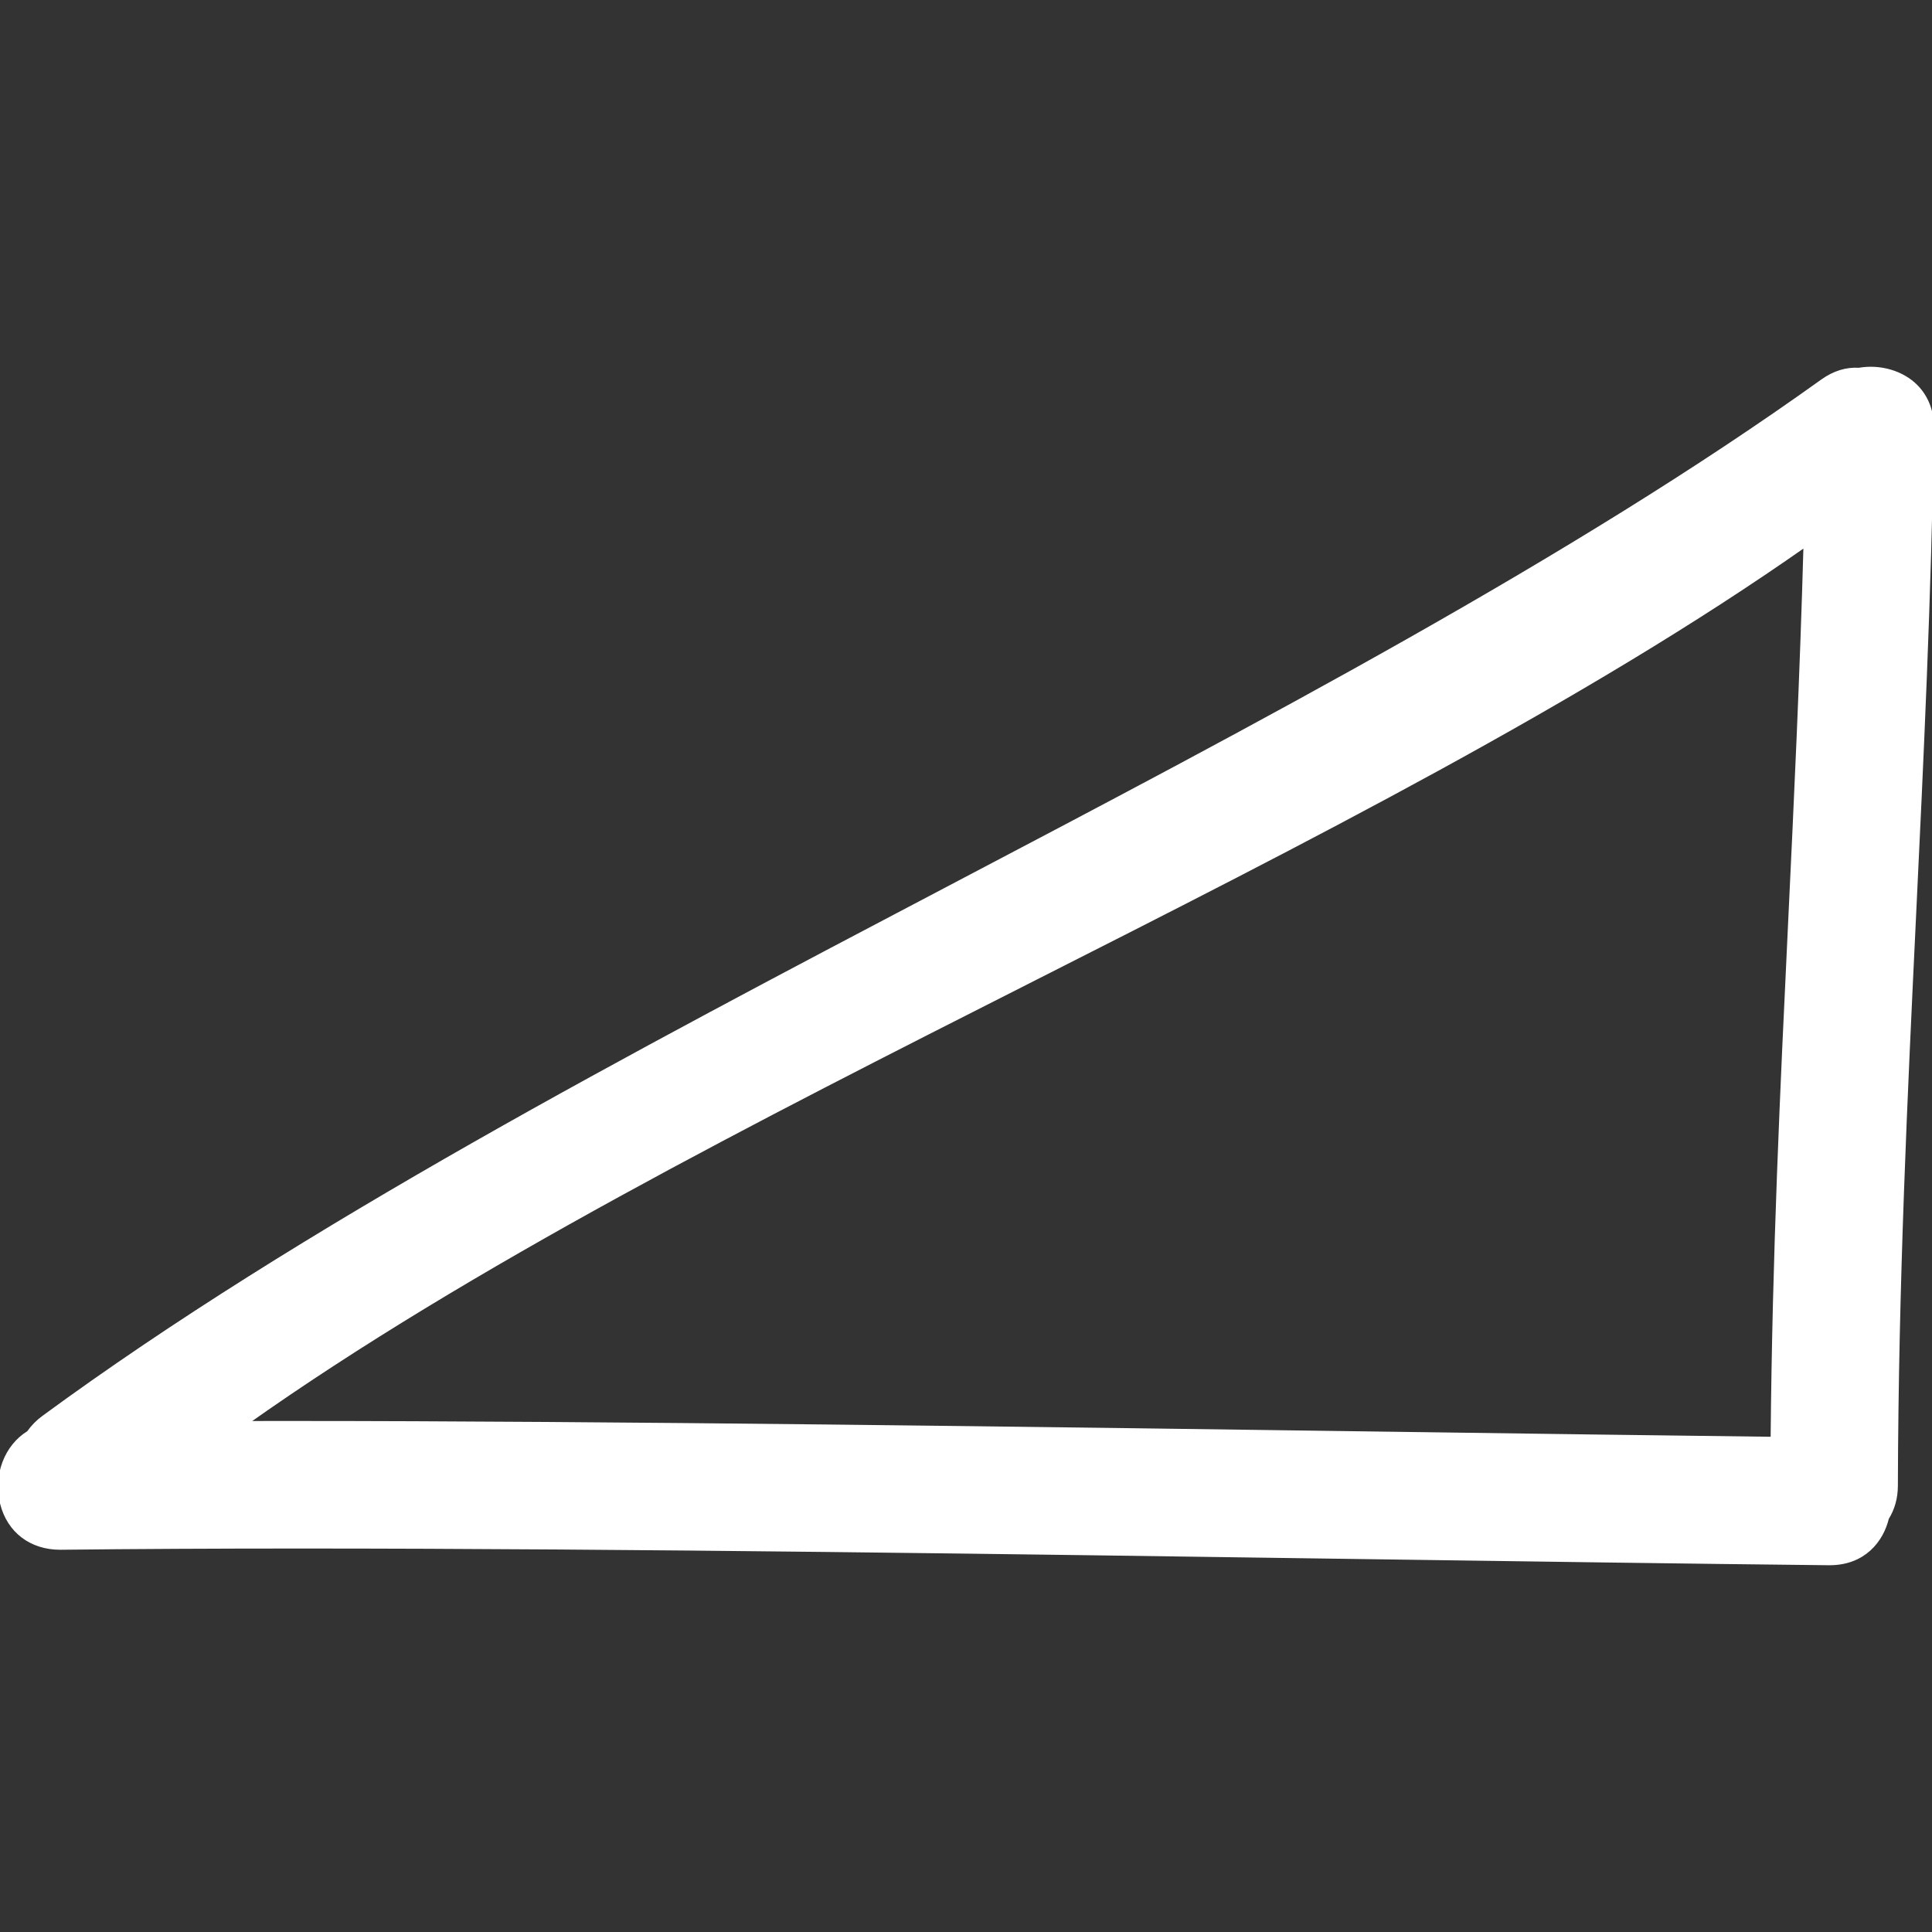 <!DOCTYPE svg PUBLIC "-//W3C//DTD SVG 1.1//EN" "http://www.w3.org/Graphics/SVG/1.1/DTD/svg11.dtd">
<!-- Uploaded to: SVG Repo, www.svgrepo.com, Transformed by: SVG Repo Mixer Tools -->
<svg fill="#ffffff" version="1.1" id="Capa_1" xmlns="http://www.w3.org/2000/svg" xmlns:xlink="http://www.w3.org/1999/xlink" width="64px" height="64px" viewBox="0 0 487.047 487.047" xml:space="preserve" stroke="#ffffff">
<rect x="0" y="0" width="487.047" height="487.047" fill="#333333" stroke="none"/>
<g id="SVGRepo_bgCarrier" stroke-width="0"/>
<g id="SVGRepo_tracerCarrier" stroke-linecap="round" stroke-linejoin="round"/>
<g id="SVGRepo_iconCarrier"> <g> <g> <path d="M468.616,93.218c-3.098-0.208-6.241,0.759-9.151,2.838c-62.956,45.13-142.625,86.988-219.655,127.465 c-80.443,42.267-163.62,85.962-228.852,133.843c-1.444,1.056-2.676,2.311-3.732,3.813c-5.675,3.447-8.475,10.841-6.693,17.869 c1.742,6.876,7.279,11.141,14.652,11.141c18.969-0.213,39.321-0.31,60.626-0.31c82.428,0,180.474,1.412,266.978,2.65 c42.426,0.6,82.725,1.184,118.225,1.56h0.203c8.664,0,13.122-5.794,14.473-11.385c1.482-2.382,2.244-5.099,2.255-8.109 c0.142-51.064,2.422-98.478,4.616-144.319c1.863-38.899,3.793-79.12,4.483-122.14c0.071-4.253-1.32-7.945-4.017-10.684 C479.559,93.924,473.953,92.281,468.616,93.218z M62.012,358.73c56.312-39.882,128.247-76.327,197.904-111.608 c68.634-34.767,139.553-70.686,195.238-109.804c-0.924,33.352-2.412,64.498-3.85,94.669c-2.066,43.246-4.017,84.14-4.438,130.72 c-27.975-0.335-59.768-0.772-93.45-1.239c-93.521-1.29-199.524-2.747-280.335-2.747C69.327,358.72,65.641,358.725,62.012,358.73z"/> </g> </g> </g>
</svg>